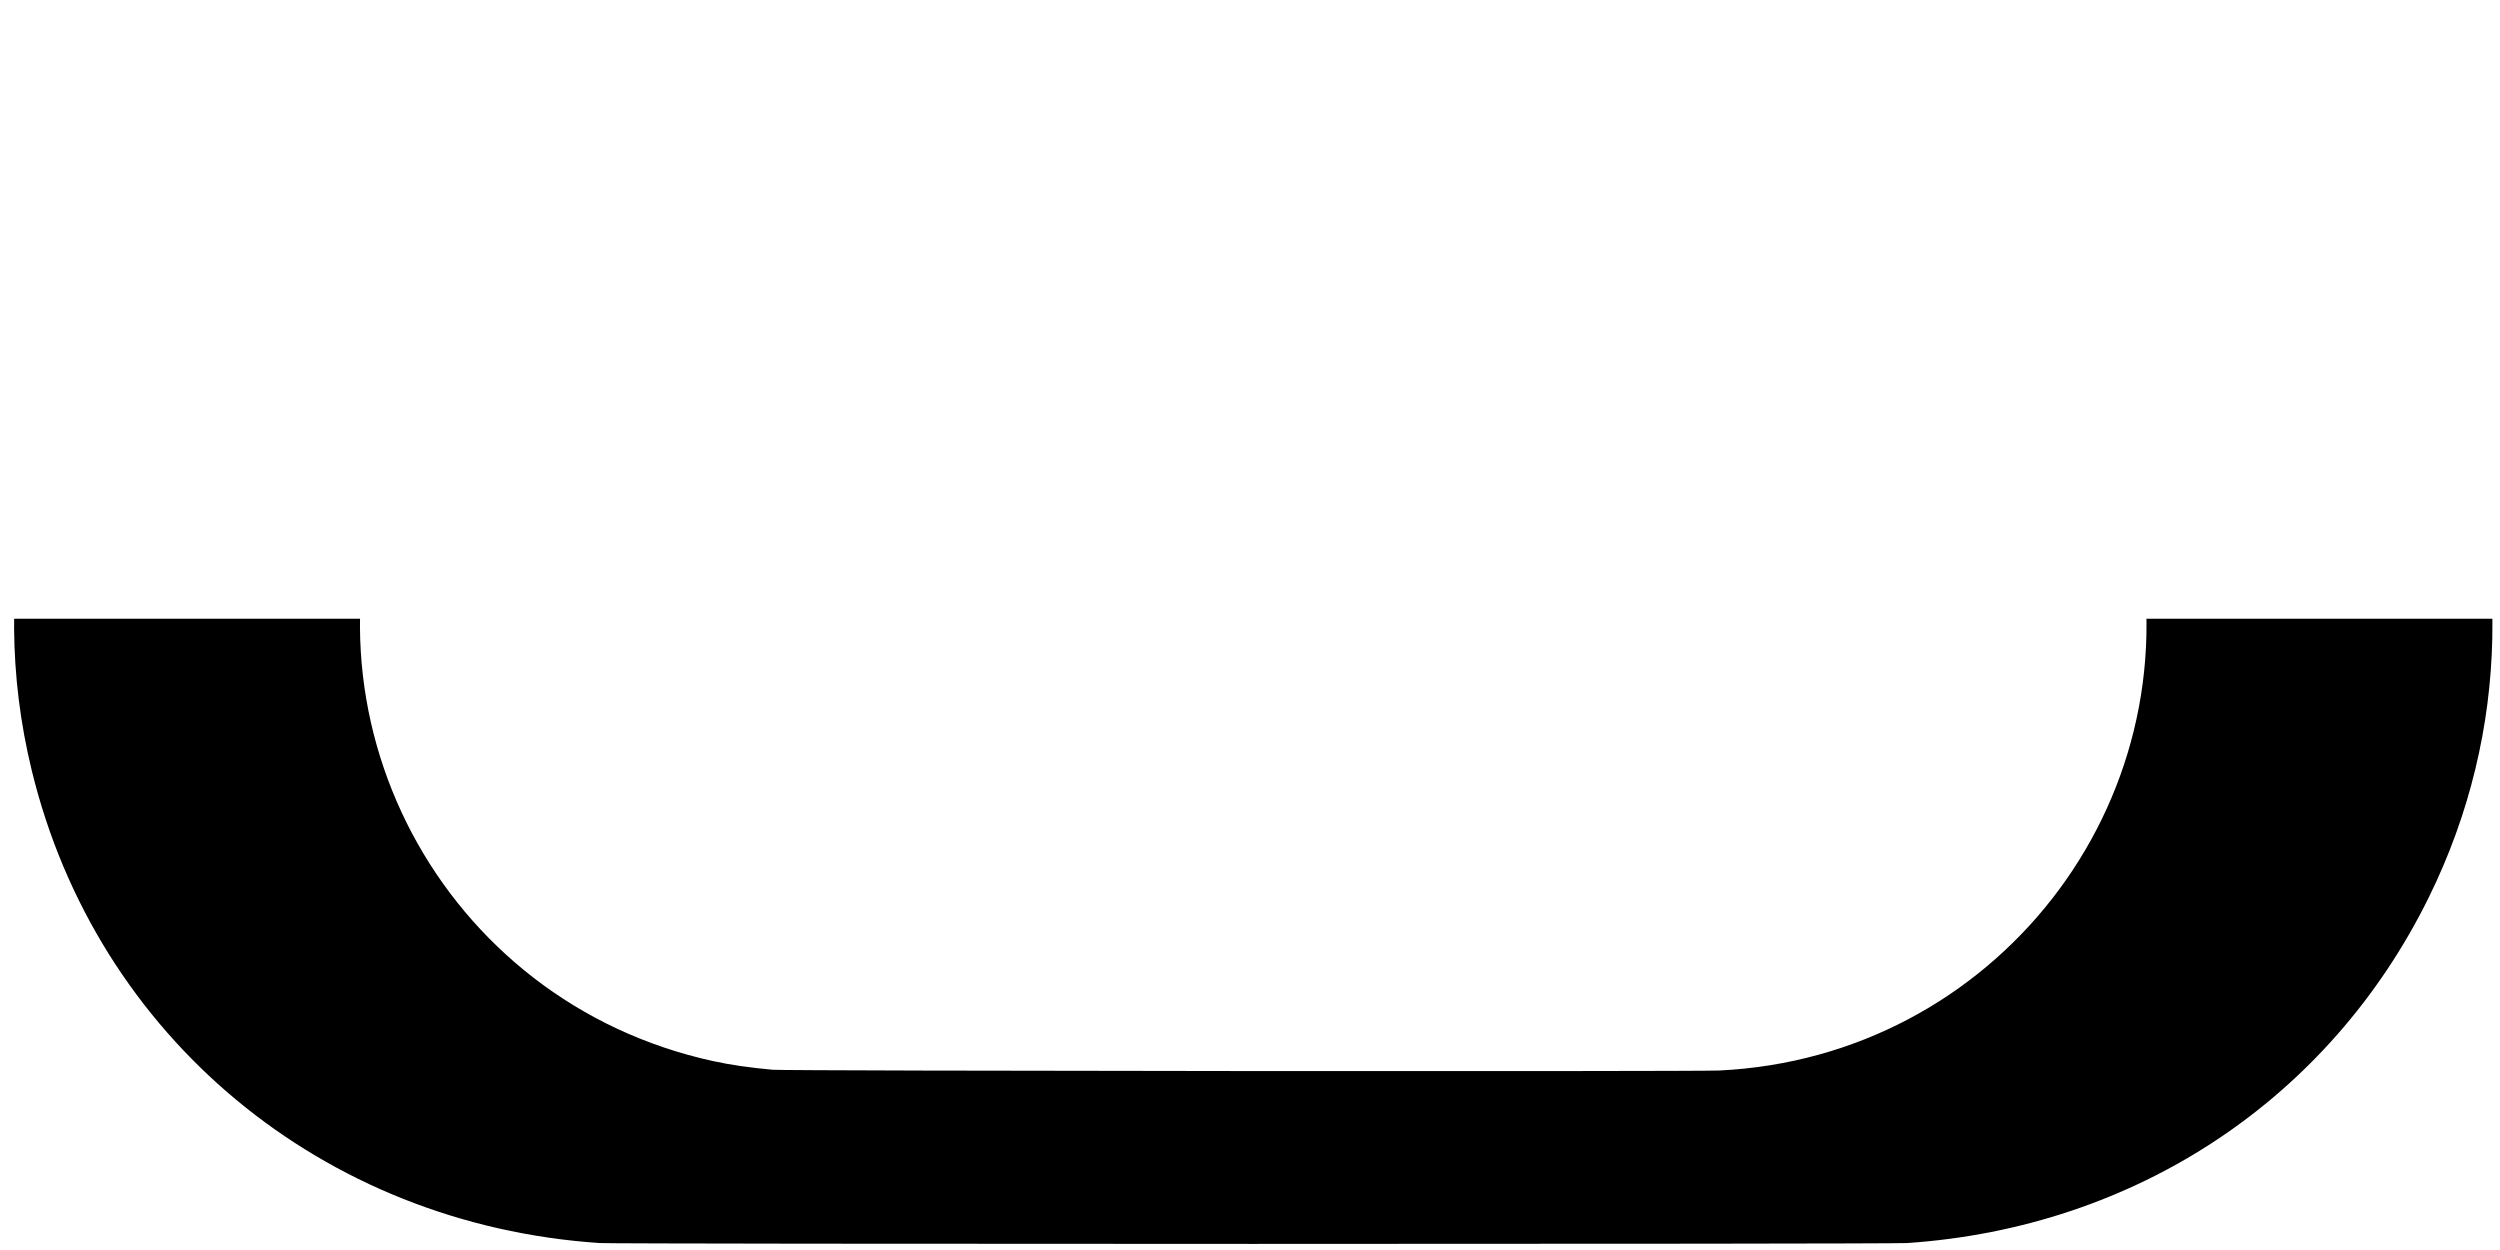 <svg id="svg-bottom" version="1.1" xmlns="http://www.w3.org/2000/svg" xmlns:xlink="http://www.w3.org/1999/xlink" width="400" height="200" viewBox="0, 0, 400, 200">
  <defs>
    <clipPath id="clip-bottom">
      <rect x="0" y="99" width="400" height="101"/>
    </clipPath>
  </defs>
  
  <g id="svgg" clip-path="url(#clip-bottom)">
    <path id="path0" d="M98.823 0.817 C 35.925 2.314,-9.838 62.142,5.098 123.349 C 15.479 165.894,51.580 195.910,95.951 198.888 C 98.647 199.069,302.469 199.071,305.132 198.890 C 341.701 196.405,372.685 175.879,388.599 143.597 C 415.028 89.985,387.989 25.105,331.242 5.971 C 322.875 3.150,315.671 1.744,305.367 0.923 C 304.173 0.828,102.711 0.724,98.823 0.817 M275.282 28.532 C 308.246 30.270,335.492 53.596,341.988 85.640 C 350.719 128.709,319.127 169.155,275.094 171.281 C 271.082 171.475,125.816 171.360,123.635 171.161 C 119.864 170.817,116.878 170.383,114.068 169.769 C 70.573 160.262,46.232 114.304,62.852 73.070 C 73.369 46.978,98.663 29.320,126.695 28.500 C 129.456 28.420,273.734 28.451,275.282 28.532 " stroke="none" fill="#000000" fill-rule="evenodd"/>
  </g>
   <g id="pins-bottom" style="display:none">
    <circle id="pinL" cx="23%" cy="50%" r="3" fill="red" stroke="black"/>
    <circle id="pinR" cx="77%" cy="50%" r="3" fill="red" stroke="black"/>
  </g>
</svg>
